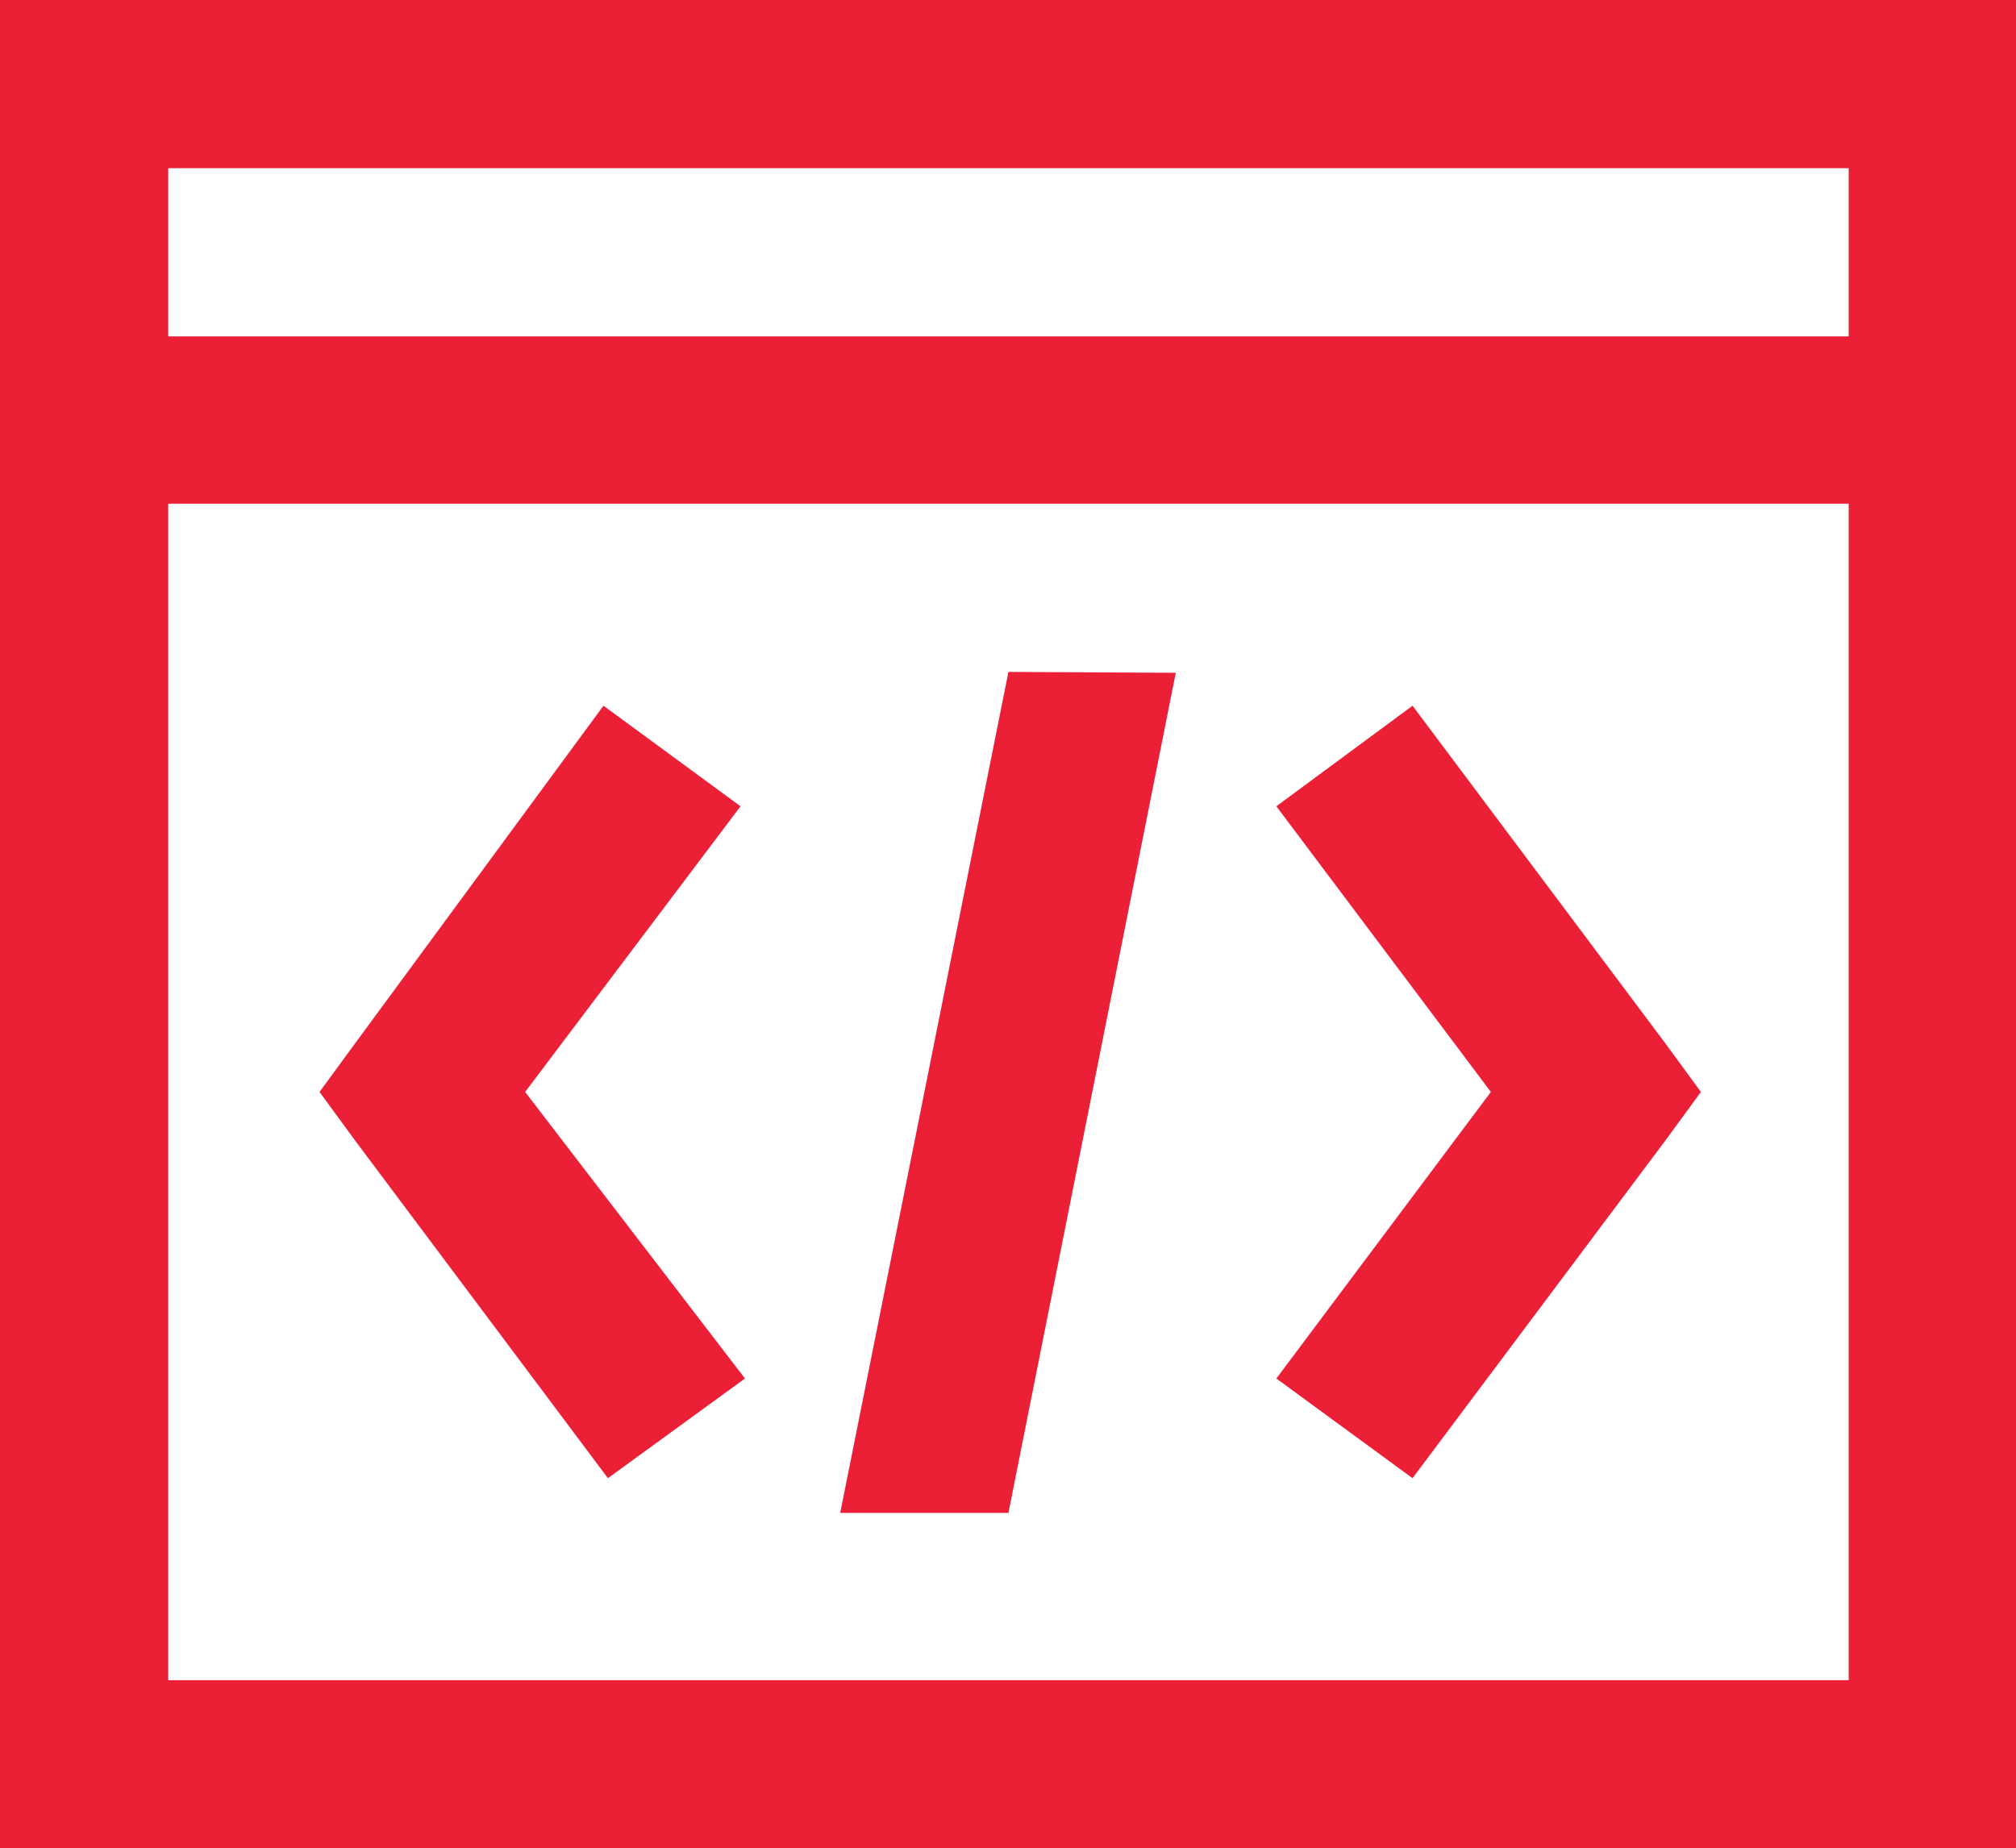 <svg xmlns="http://www.w3.org/2000/svg" viewBox="0 0 22.65 20.77"><defs><style>.cls-1{fill:#eb1f36;}</style></defs><g id="Layer_2" data-name="Layer 2"><g id="Layer_1-2" data-name="Layer 1"><g id="surface1"><path class="cls-1" d="M0,0V20.77H22.65V0ZM1.89,1.89H20.77V3.78H1.89Zm0,3.77H20.77V18.88H1.89Zm9.44,1.89L9.44,17h1.89l1.88-9.44Zm-4.55.38L4,11.71l-.41.56.41.56,2.83,3.78,1.54-1.12L5.9,12.27,8.32,9.06Zm9.09,0L14.34,9.06l2.41,3.21-2.41,3.22,1.53,1.12,2.83-3.78.41-.56-.41-.56Z"/></g></g></g></svg>